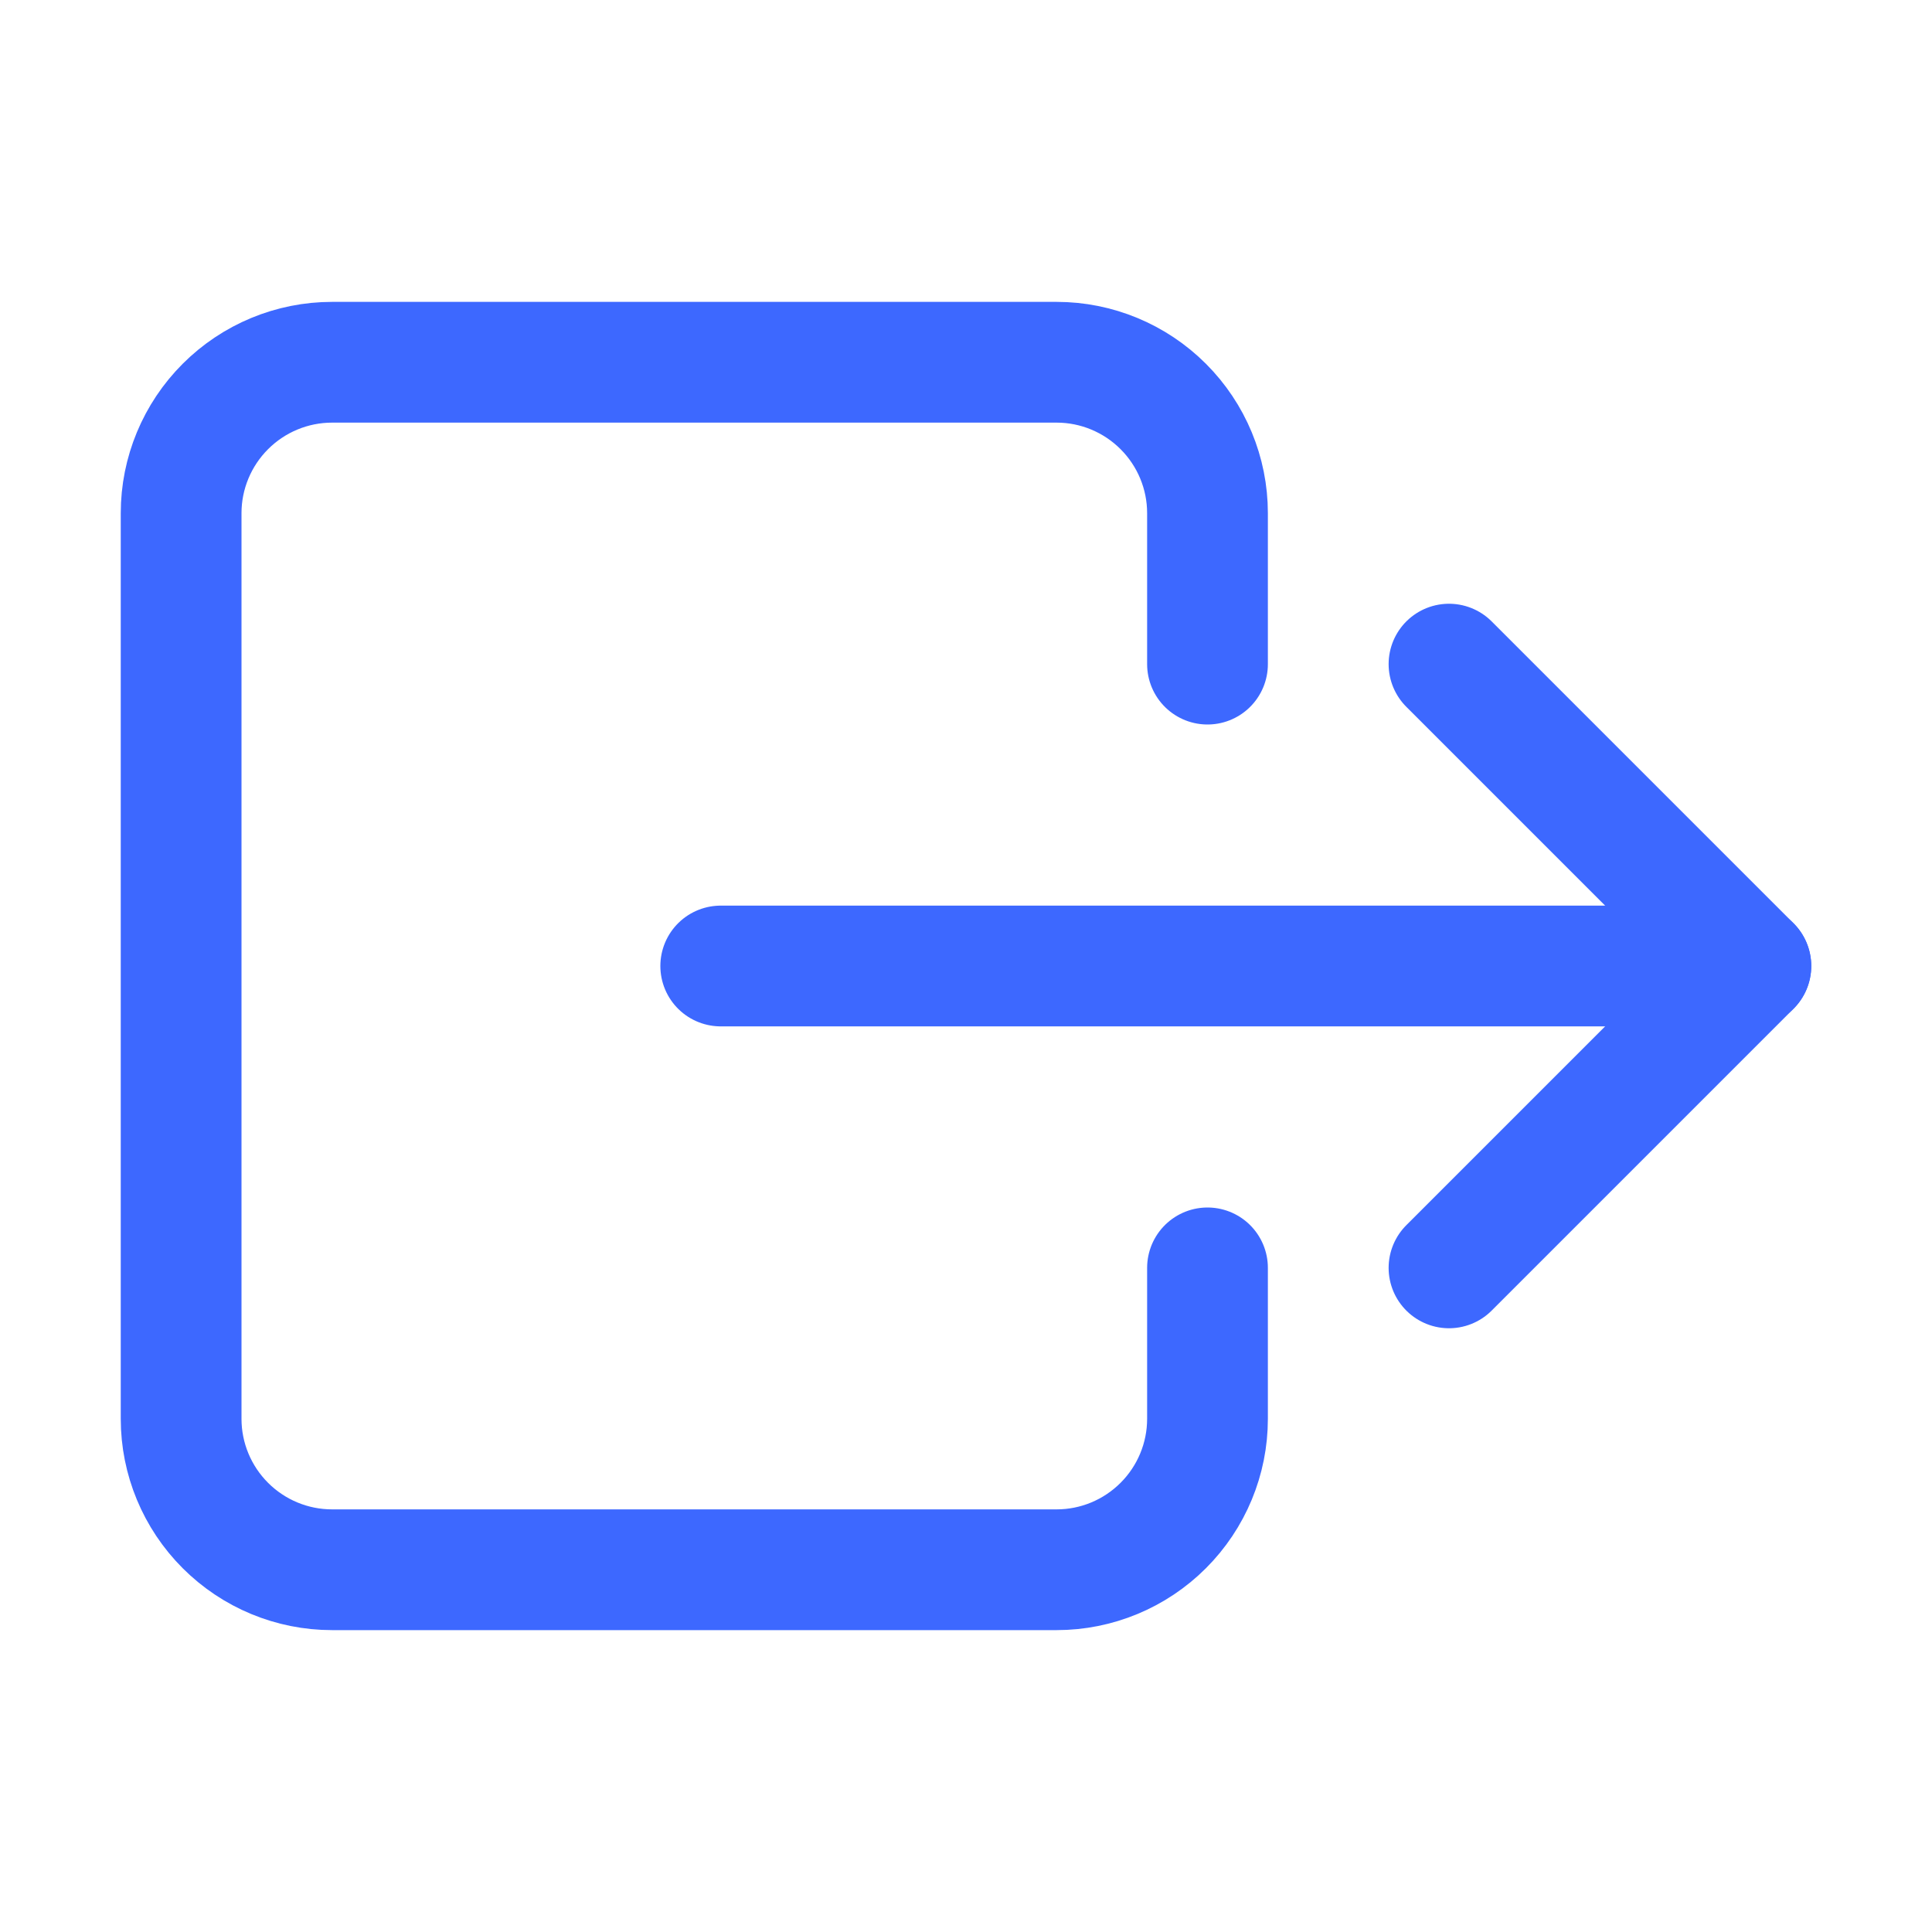 <svg width="20" height="20" viewBox="0 0 20 20" fill="none" xmlns="http://www.w3.org/2000/svg">
<path d="M12.5 6.875V5.312C12.5 4.898 12.335 4.501 12.042 4.208C11.749 3.915 11.352 3.75 10.938 3.75H3.438C3.023 3.75 2.626 3.915 2.333 4.208C2.04 4.501 1.875 4.898 1.875 5.312V14.688C1.875 15.102 2.04 15.499 2.333 15.792C2.626 16.085 3.023 16.25 3.438 16.25H10.938C11.352 16.25 11.749 16.085 12.042 15.792C12.335 15.499 12.5 15.102 12.5 14.688V13.125" stroke="#3D68FF" stroke-width="1.25" stroke-linecap="round" stroke-linejoin="round"/>
<path d="M15 6.875L18.125 10L15 13.125" stroke="#3D68FF" stroke-width="1.25" stroke-linecap="round" stroke-linejoin="round"/>
<path d="M7.461 10H18.125" stroke="#3D68FF" stroke-width="1.25" stroke-linecap="round" stroke-linejoin="round"/>
</svg>
